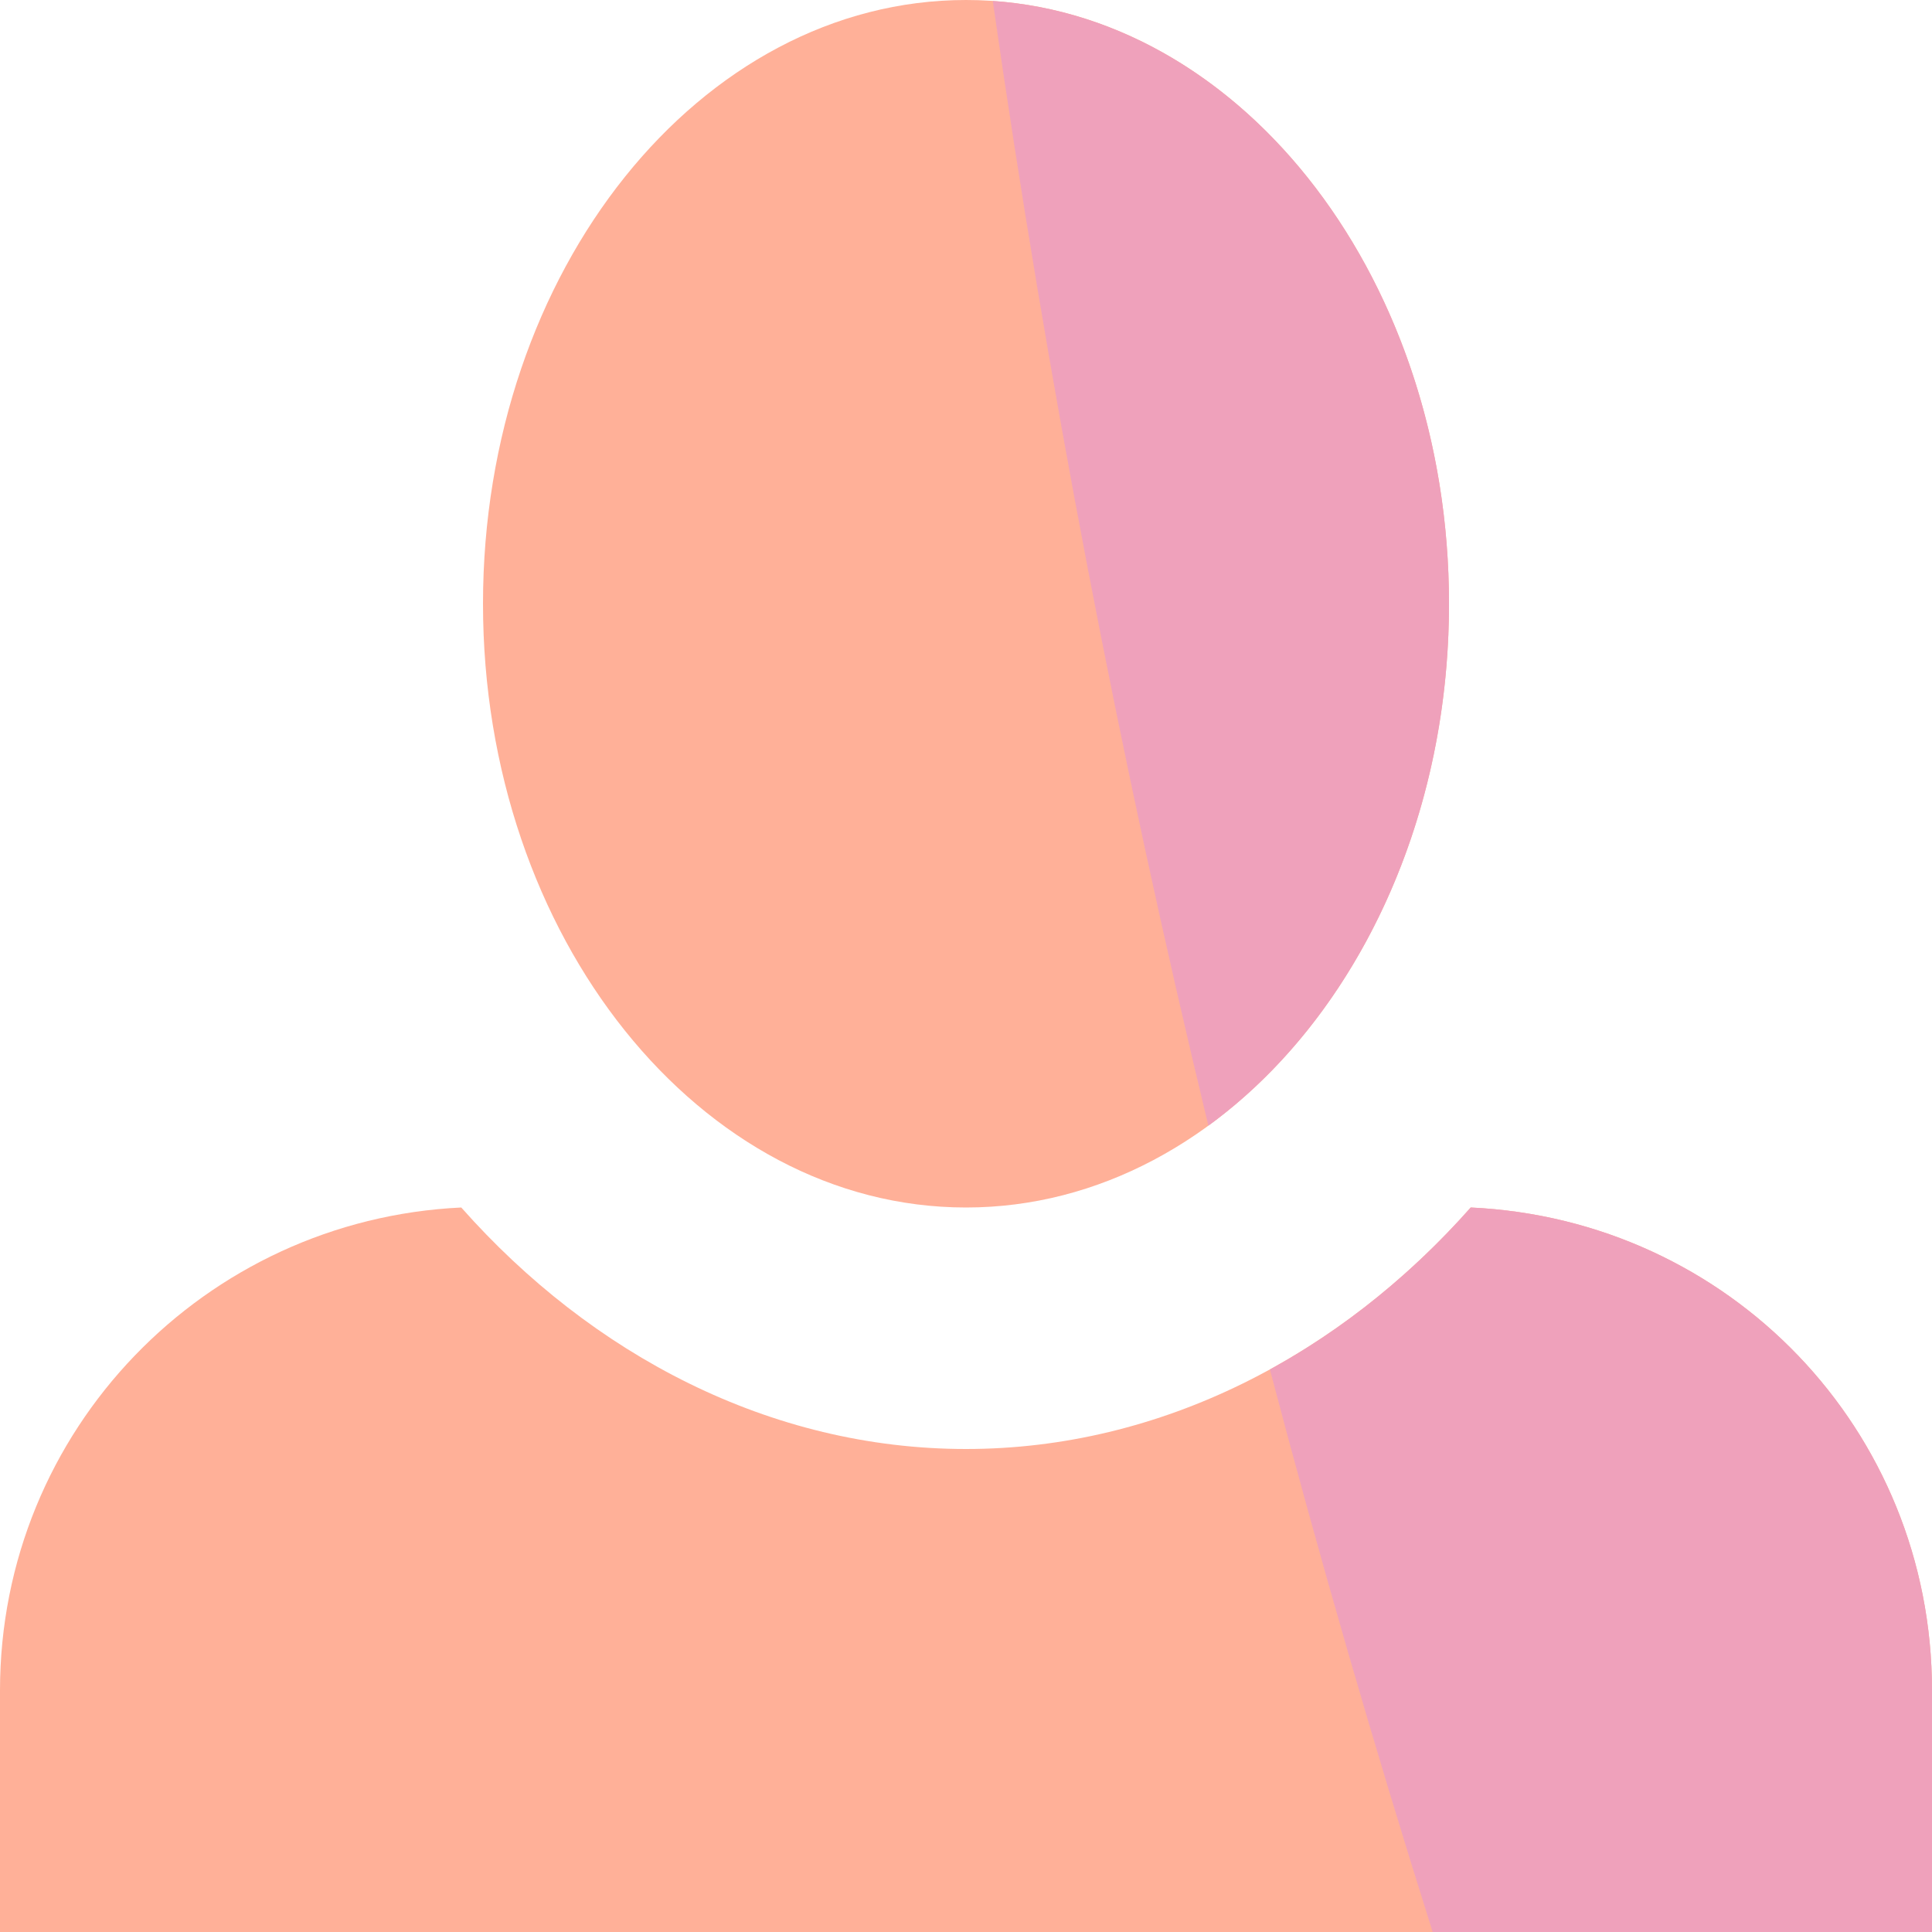 <svg
                                xmlns="http://www.w3.org/2000/svg"
                                width="20"
                                height="20"
                                viewBox="0 0 20 20"
                                fill="none"
                            >
                                <path
                                    d="M10 0C7.25 0 5 2.8 5 6.25C5 9.7 7.25 12.5 10 12.5C12.75 12.5 15 9.7 15 6.25C15 2.8 12.75 0 10 0ZM4.775 12.5C2.125 12.625 0 14.8 0 17.5V20H20V17.5C20 14.8 17.9 12.625 15.225 12.5C13.875 14.025 12.025 15 10 15C7.975 15 6.125 14.025 4.775 12.5Z"
                                    fill="#FFB098"
                                />
                                <path
                                    fillRule="evenodd"
                                    clipRule="evenodd"
                                    d="M12.509 11.653C11.588 7.837 10.842 3.953 10.277 0.01C12.9 0.19 15 2.917 15 6.25C15 8.555 13.996 10.57 12.509 11.653ZM14.831 20C14.224 18.078 13.662 16.137 13.146 14.177C13.919 13.753 14.622 13.181 15.225 12.5C17.9 12.625 20 14.8 20 17.5V20H14.831Z"
                                    fill="#EFA1BB"
                                />
                            </svg>